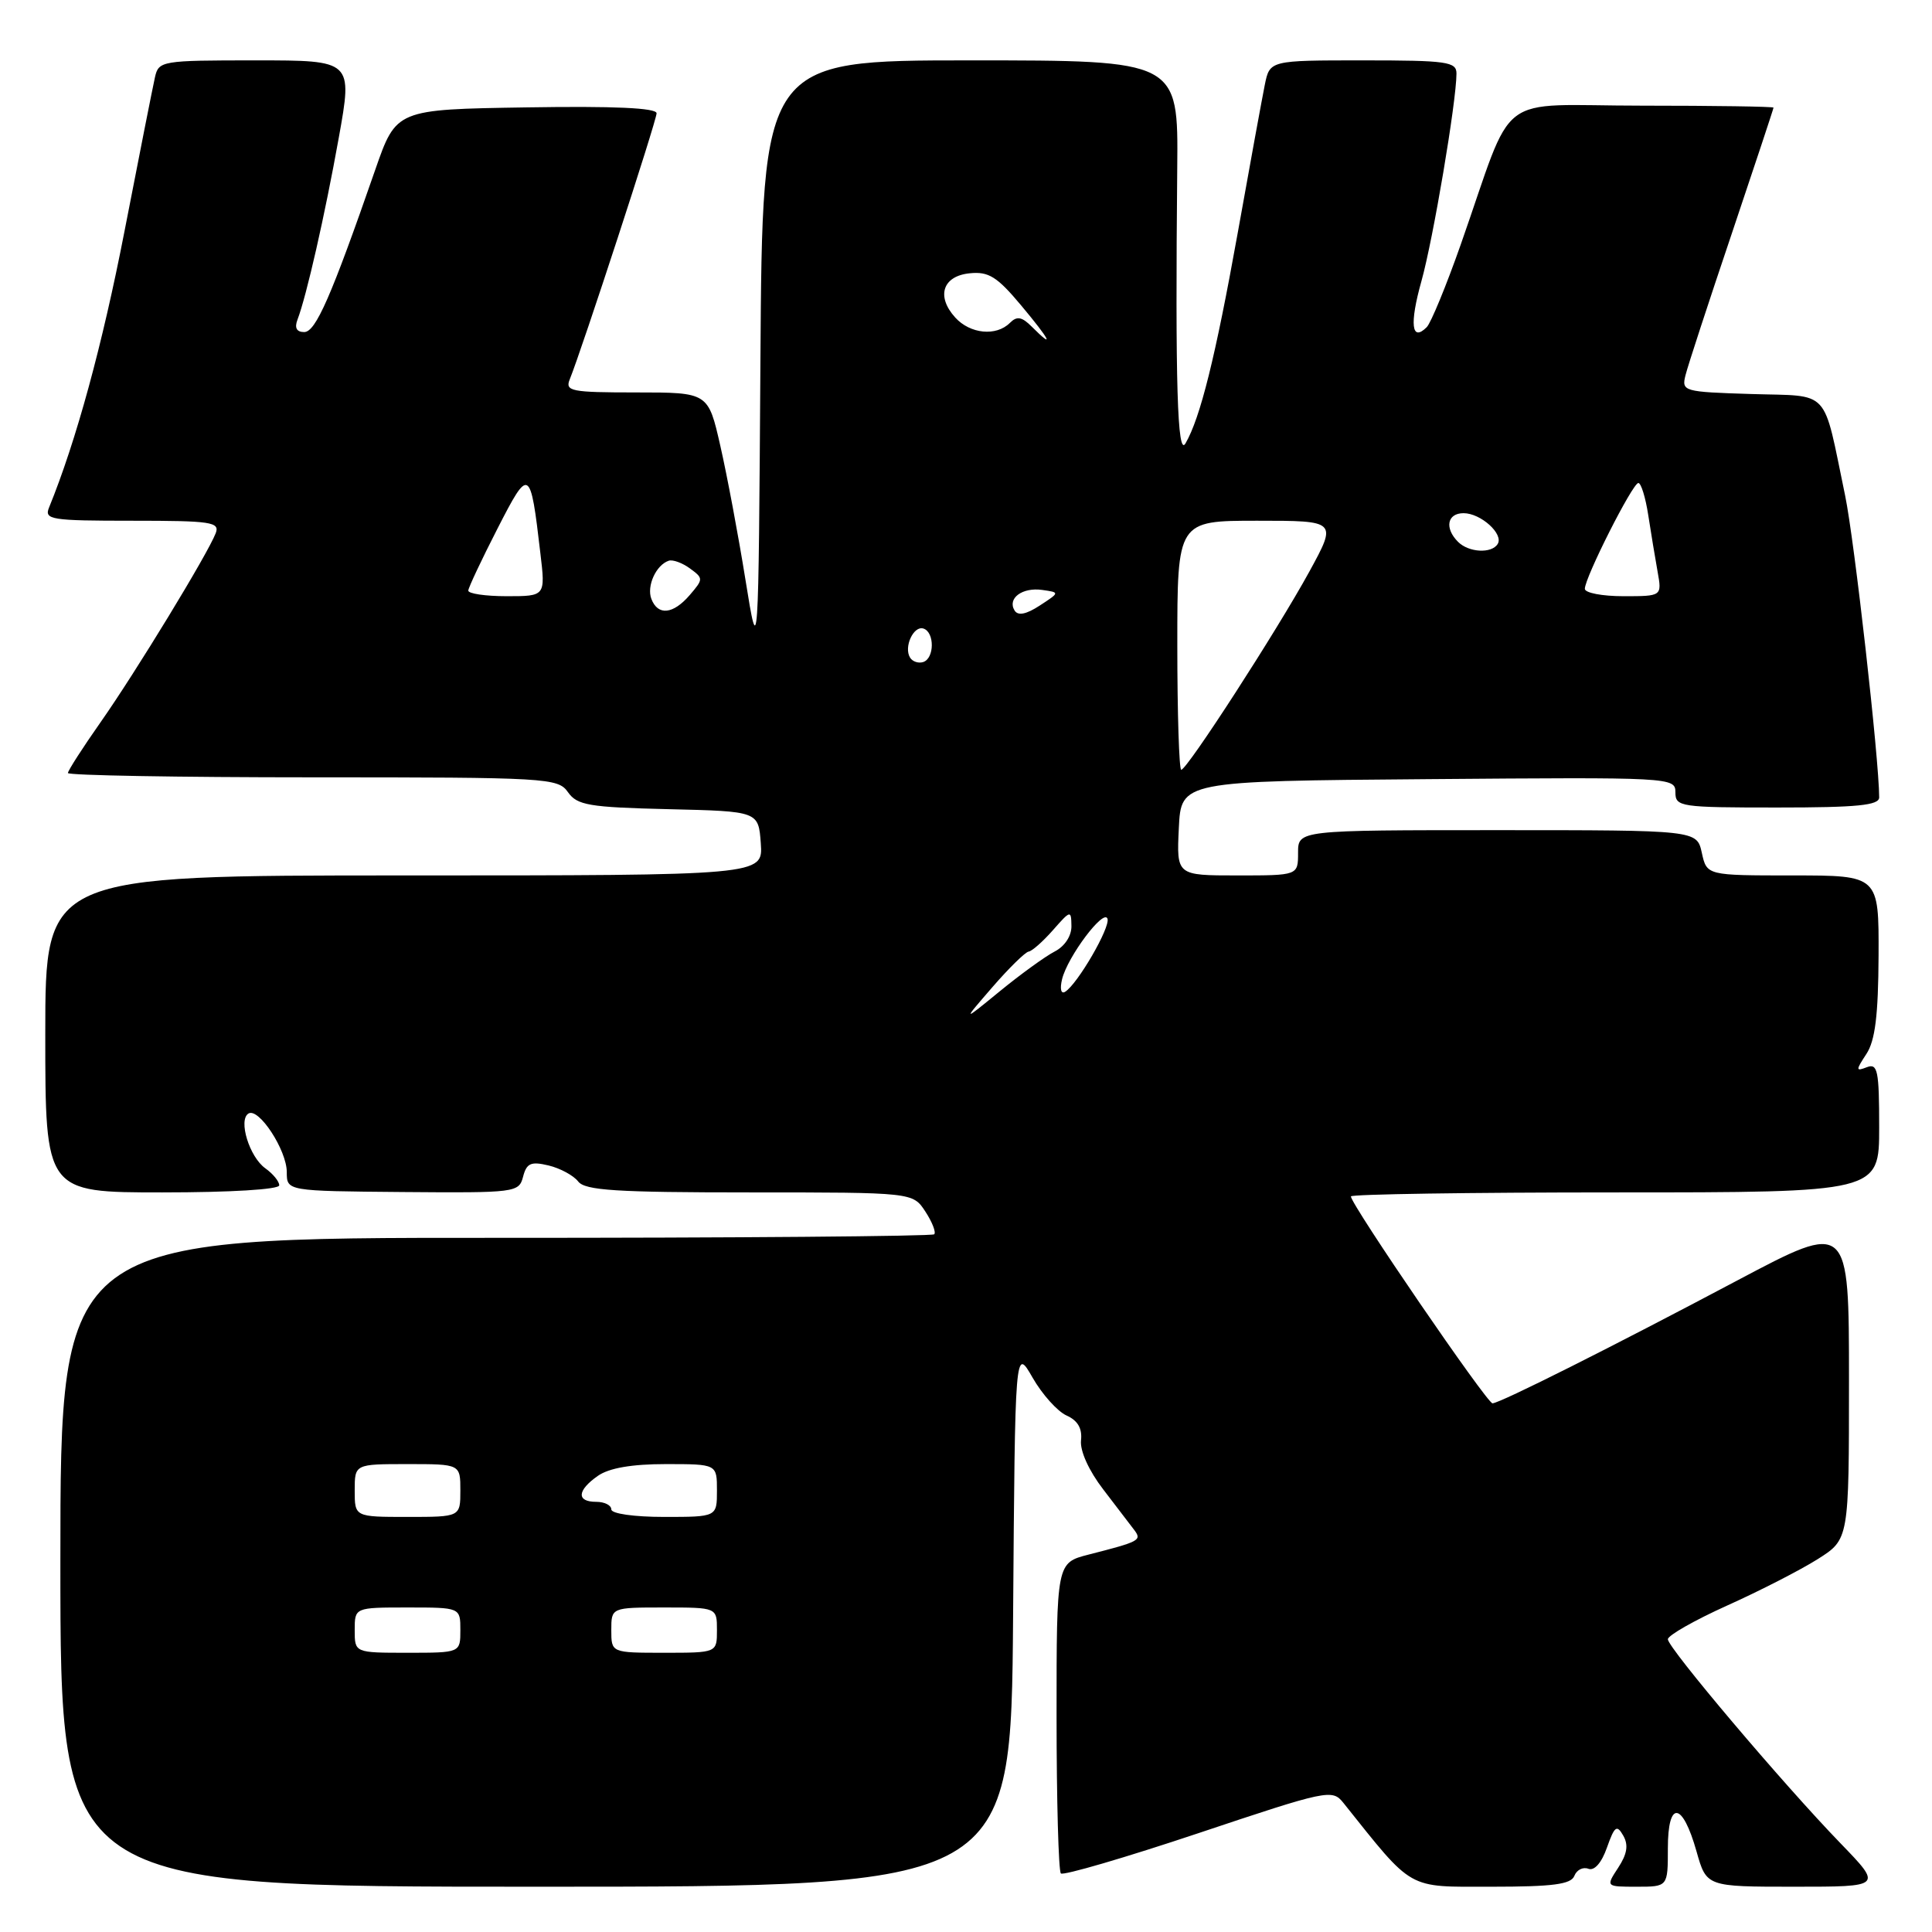 <?xml version="1.0" encoding="UTF-8" standalone="no"?>
<!DOCTYPE svg PUBLIC "-//W3C//DTD SVG 1.1//EN" "http://www.w3.org/Graphics/SVG/1.1/DTD/svg11.dtd" >
<svg xmlns="http://www.w3.org/2000/svg" xmlns:xlink="http://www.w3.org/1999/xlink" version="1.1" viewBox="0 0 256 256">
 <g >
 <path fill="currentColor"
d=" M 134.24 214.25 C 134.50 178.50 134.50 178.50 136.82 182.54 C 138.09 184.76 140.12 187.02 141.32 187.56 C 142.80 188.22 143.42 189.27 143.24 190.86 C 143.09 192.25 144.28 194.88 146.18 197.35 C 147.93 199.63 149.79 202.06 150.30 202.74 C 151.32 204.10 151.02 204.26 144.25 205.99 C 140.00 207.08 140.00 207.08 140.00 227.37 C 140.00 238.53 140.26 247.92 140.57 248.24 C 140.88 248.55 149.09 246.15 158.81 242.90 C 175.90 237.18 176.53 237.05 177.99 238.87 C 187.38 250.61 186.31 250.00 197.65 250.00 C 205.78 250.00 208.18 249.68 208.61 248.56 C 208.92 247.77 209.75 247.35 210.46 247.62 C 211.26 247.93 212.22 246.84 212.93 244.81 C 213.94 241.96 214.24 241.74 215.09 243.23 C 215.80 244.47 215.61 245.66 214.42 247.48 C 212.77 250.00 212.77 250.00 216.88 250.00 C 221.00 250.00 221.00 250.00 221.00 244.92 C 221.00 238.50 222.93 238.71 224.80 245.33 C 226.12 250.00 226.12 250.00 237.78 250.00 C 249.44 250.00 249.44 250.00 243.88 244.25 C 236.26 236.38 221.00 218.34 221.00 217.21 C 221.00 216.70 224.54 214.69 228.86 212.74 C 233.18 210.80 238.58 208.03 240.86 206.59 C 245.00 203.97 245.00 203.97 245.00 182.90 C 245.00 161.83 245.00 161.83 230.25 169.64 C 213.57 178.49 198.86 185.87 197.77 185.95 C 197.06 186.00 179.00 159.60 179.00 158.53 C 179.00 158.24 194.75 158.00 214.00 158.00 C 249.00 158.00 249.00 158.00 249.00 149.39 C 249.00 141.86 248.80 140.86 247.37 141.41 C 245.89 141.98 245.88 141.83 247.31 139.65 C 248.47 137.88 248.88 134.53 248.92 126.63 C 248.96 116.00 248.96 116.00 237.56 116.00 C 226.16 116.00 226.16 116.00 225.50 113.00 C 224.84 110.00 224.84 110.00 198.42 110.00 C 172.00 110.00 172.00 110.00 172.00 113.00 C 172.00 116.00 172.00 116.00 163.95 116.00 C 155.90 116.00 155.90 116.00 156.20 109.75 C 156.50 103.50 156.50 103.50 189.25 103.24 C 221.49 102.98 222.00 103.00 222.00 104.99 C 222.00 106.91 222.64 107.00 235.50 107.00 C 246.11 107.00 249.00 106.71 249.00 105.66 C 249.00 100.67 245.71 71.54 244.49 65.67 C 241.48 51.23 242.68 52.54 232.07 52.21 C 223.05 51.93 222.80 51.86 223.34 49.71 C 223.64 48.49 226.39 40.08 229.45 31.01 C 232.50 21.94 235.00 14.40 235.00 14.26 C 235.00 14.12 227.16 14.00 217.58 14.00 C 197.76 14.00 200.86 11.62 193.55 32.42 C 191.63 37.88 189.60 42.80 189.05 43.35 C 187.03 45.37 186.75 42.94 188.35 37.24 C 189.90 31.71 192.98 13.48 192.99 9.75 C 193.00 8.18 191.75 8.00 180.62 8.00 C 168.25 8.00 168.25 8.00 167.59 11.25 C 167.23 13.04 165.60 21.93 163.98 31.00 C 161.05 47.31 159.05 55.37 157.08 58.76 C 156.01 60.59 155.72 50.87 155.99 22.25 C 156.13 8.00 156.13 8.00 128.58 8.00 C 101.02 8.00 101.02 8.00 100.76 47.75 C 100.50 87.50 100.50 87.50 98.78 76.84 C 97.84 70.98 96.34 62.99 95.45 59.09 C 93.84 52.00 93.84 52.00 84.31 52.00 C 75.63 52.00 74.85 51.84 75.50 50.25 C 77.10 46.31 87.00 15.99 87.00 15.01 C 87.00 14.30 81.36 14.04 69.75 14.23 C 52.50 14.50 52.50 14.50 49.72 22.50 C 43.88 39.32 41.83 44.00 40.31 44.00 C 39.30 44.00 39.00 43.44 39.42 42.35 C 40.61 39.24 43.05 28.51 44.89 18.25 C 46.73 8.00 46.73 8.00 33.89 8.00 C 21.38 8.00 21.02 8.06 20.53 10.25 C 20.25 11.49 18.44 20.63 16.51 30.57 C 13.57 45.71 10.09 58.45 6.50 67.25 C 5.84 68.86 6.74 69.00 17.50 69.00 C 28.01 69.00 29.15 69.17 28.58 70.66 C 27.52 73.41 17.98 89.07 13.34 95.68 C 10.95 99.08 9.00 102.12 9.00 102.43 C 9.00 102.74 23.60 103.00 41.44 103.00 C 72.57 103.00 73.94 103.08 75.26 104.97 C 76.48 106.70 78.03 106.97 88.57 107.22 C 100.50 107.50 100.50 107.50 100.81 111.75 C 101.11 116.00 101.11 116.00 53.56 116.00 C 6.00 116.00 6.00 116.00 6.00 137.00 C 6.00 158.00 6.00 158.00 21.50 158.00 C 30.55 158.00 37.00 157.61 37.00 157.06 C 37.00 156.54 36.17 155.53 35.16 154.81 C 33.05 153.31 31.54 148.40 32.92 147.55 C 34.28 146.71 38.00 152.40 38.00 155.31 C 38.00 157.82 38.00 157.82 53.37 157.95 C 68.34 158.07 68.76 158.02 69.31 155.92 C 69.78 154.12 70.35 153.87 72.69 154.43 C 74.23 154.80 76.00 155.76 76.61 156.55 C 77.52 157.74 81.66 158.00 99.34 158.00 C 120.95 158.00 120.95 158.00 122.61 160.53 C 123.52 161.92 124.05 163.28 123.79 163.55 C 123.52 163.81 97.36 164.03 65.65 164.02 C 8.00 164.00 8.00 164.00 8.00 207.00 C 8.00 250.00 8.00 250.00 70.99 250.00 C 133.97 250.00 133.97 250.00 134.24 214.25 Z  M 47.00 216.00 C 47.00 213.00 47.00 213.00 54.00 213.00 C 61.00 213.00 61.00 213.00 61.00 216.00 C 61.00 219.00 61.00 219.00 54.00 219.00 C 47.00 219.00 47.00 219.00 47.00 216.00 Z  M 81.00 216.00 C 81.00 213.00 81.00 213.00 88.00 213.00 C 95.00 213.00 95.00 213.00 95.00 216.00 C 95.00 219.00 95.00 219.00 88.00 219.00 C 81.00 219.00 81.00 219.00 81.00 216.00 Z  M 47.00 197.50 C 47.00 194.00 47.00 194.00 54.00 194.00 C 61.00 194.00 61.00 194.00 61.00 197.50 C 61.00 201.00 61.00 201.00 54.00 201.00 C 47.00 201.00 47.00 201.00 47.00 197.50 Z  M 81.00 200.00 C 81.00 199.45 80.10 199.00 79.00 199.00 C 76.36 199.00 76.46 197.49 79.22 195.56 C 80.70 194.52 83.71 194.00 88.22 194.00 C 95.00 194.00 95.00 194.00 95.00 197.50 C 95.00 201.00 95.00 201.00 88.00 201.00 C 84.00 201.00 81.00 200.57 81.00 200.00 Z  M 131.50 130.80 C 133.70 128.26 135.86 126.15 136.30 126.09 C 136.74 126.04 138.19 124.76 139.52 123.25 C 141.86 120.59 141.94 120.57 141.97 122.71 C 141.99 124.02 141.08 125.40 139.75 126.08 C 138.51 126.72 135.25 129.08 132.50 131.33 C 127.50 135.42 127.50 135.42 131.50 130.80 Z  M 140.73 129.75 C 141.46 126.76 146.28 120.34 146.75 121.74 C 147.13 122.90 142.78 130.40 141.13 131.42 C 140.59 131.75 140.42 131.04 140.73 129.75 Z  M 156.00 85.50 C 156.00 69.00 156.00 69.00 166.59 69.00 C 177.18 69.00 177.18 69.00 173.49 75.75 C 169.21 83.56 157.29 102.00 156.52 102.00 C 156.24 102.00 156.00 94.58 156.00 85.50 Z  M 120.59 87.14 C 119.72 85.74 121.06 82.85 122.37 83.29 C 123.85 83.78 123.83 87.22 122.34 87.72 C 121.70 87.93 120.92 87.67 120.59 87.14 Z  M 134.44 80.90 C 133.44 79.29 135.46 77.79 138.10 78.17 C 140.44 78.50 140.44 78.50 137.77 80.24 C 135.98 81.41 134.89 81.62 134.44 80.90 Z  M 86.31 79.36 C 85.66 77.66 86.93 74.86 88.61 74.30 C 89.14 74.12 90.41 74.58 91.42 75.32 C 93.21 76.63 93.21 76.73 91.41 78.83 C 89.20 81.41 87.18 81.62 86.31 79.36 Z  M 62.05 78.25 C 62.08 77.84 63.81 74.16 65.90 70.08 C 70.13 61.82 70.27 61.90 71.60 73.29 C 72.28 79.00 72.28 79.00 67.14 79.00 C 64.31 79.00 62.02 78.66 62.05 78.25 Z  M 210.00 78.02 C 210.00 76.53 216.33 64.00 217.09 64.00 C 217.45 64.00 218.04 65.91 218.40 68.25 C 218.76 70.59 219.32 73.96 219.64 75.75 C 220.22 79.00 220.22 79.00 215.11 79.00 C 212.30 79.00 210.00 78.56 210.00 78.02 Z  M 193.20 71.80 C 191.38 69.98 191.76 68.00 193.93 68.00 C 196.21 68.00 199.27 70.76 198.45 72.08 C 197.65 73.38 194.62 73.22 193.20 71.80 Z  M 136.72 43.29 C 135.39 41.96 134.75 41.85 133.81 42.79 C 132.00 44.60 128.54 44.25 126.57 42.07 C 124.02 39.26 124.91 36.56 128.51 36.21 C 131.00 35.96 132.13 36.67 135.30 40.46 C 139.16 45.07 139.82 46.39 136.72 43.29 Z "/>
</g>
</svg>